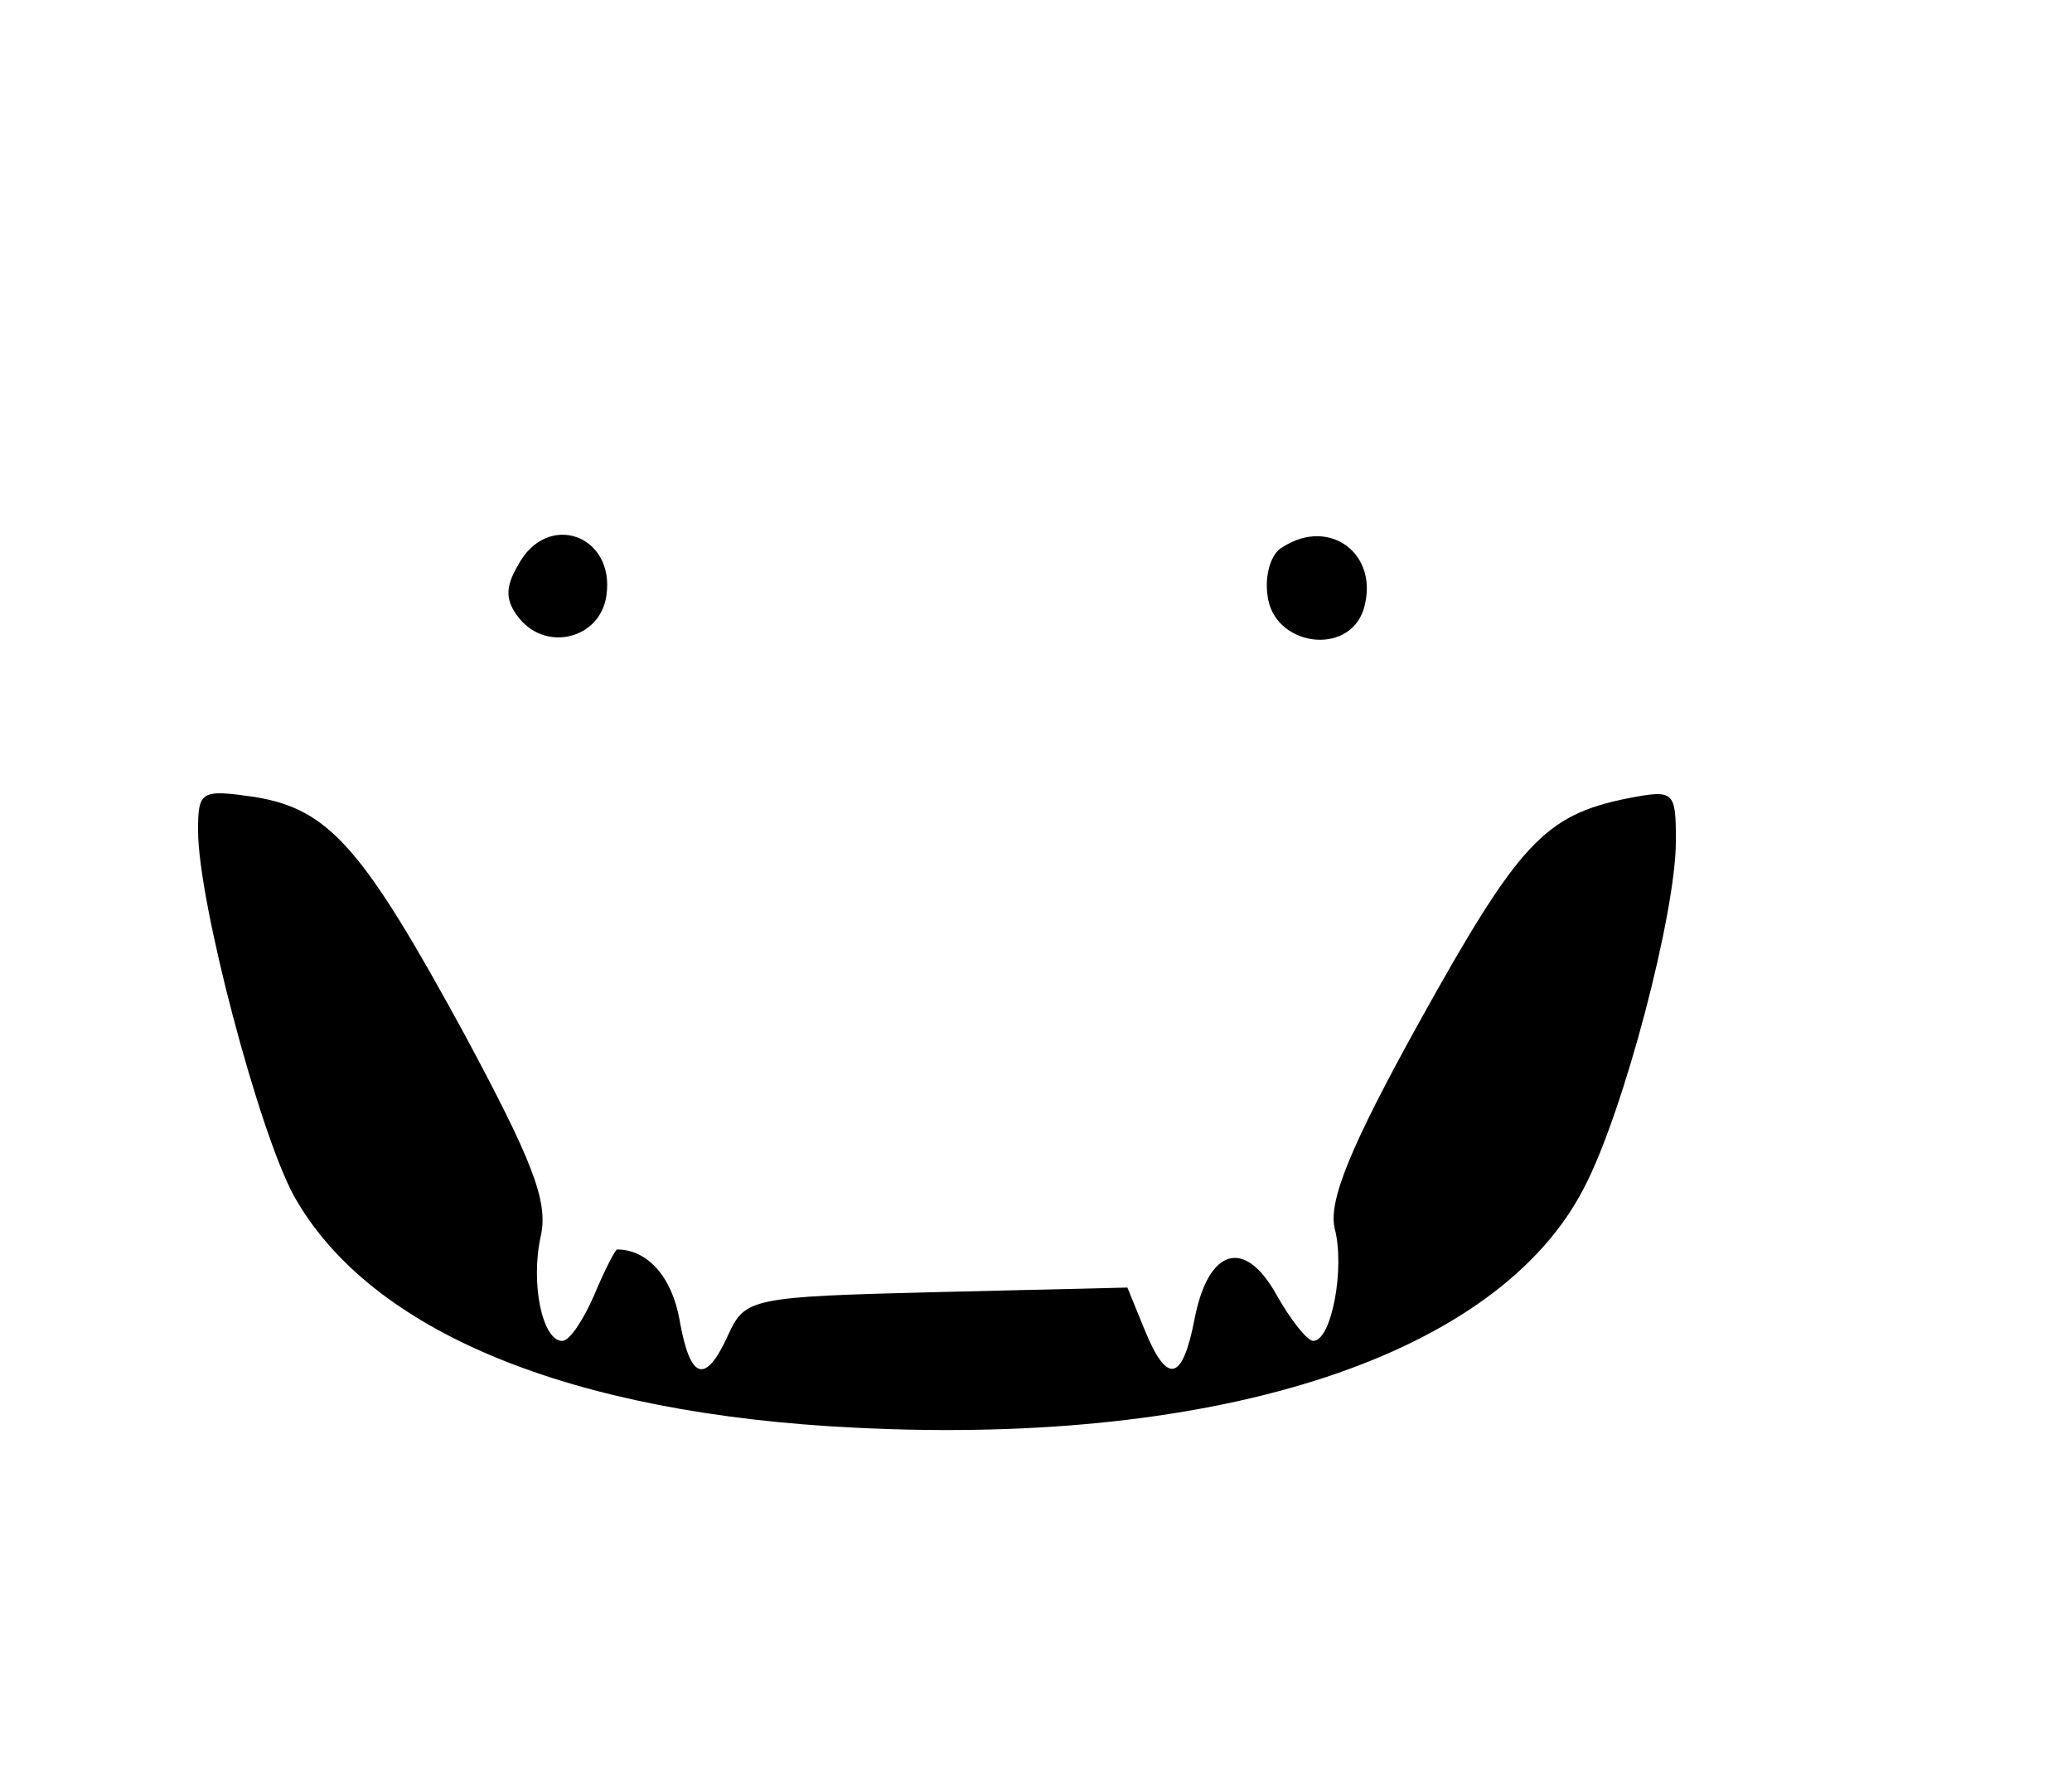 <?xml version="1.0" standalone="no"?>
<!DOCTYPE svg PUBLIC "-//W3C//DTD SVG 20010904//EN"
 "http://www.w3.org/TR/2001/REC-SVG-20010904/DTD/svg10.dtd">
<svg version="1.0" xmlns="http://www.w3.org/2000/svg"
 width="136pt" height="117pt" viewBox="0 0 136 117"
 preserveAspectRatio="xMidYMid meet">

<g transform="translate(0,117) scale(0.1,-0.1)"
fill="#000000" stroke="none">
<path d="M340 799 c-9 -15 -8 -24 1 -35 18 -22 53 -13 57 15 6 40 -39 56 -58
20z"/>
<path d="M842 811 c-8 -4 -12 -19 -10 -32 4 -33 53 -40 63 -9 11 36 -22 61
-53 41z"/>
<path d="M130 625 c0 -47 40 -198 63 -240 50 -89 181 -143 369 -152 241 -12
422 48 478 158 26 50 60 180 60 227 0 33 -1 34 -32 28 -54 -11 -71 -29 -136
-146 -46 -83 -60 -118 -56 -136 7 -26 -2 -74 -14 -74 -4 0 -15 14 -24 30 -21
38 -45 31 -54 -16 -8 -41 -18 -43 -33 -6 l-11 27 -126 -3 c-121 -3 -125 -4
-136 -28 -15 -33 -25 -30 -32 10 -5 28 -21 46 -41 46 -1 0 -8 -13 -15 -30 -7
-16 -16 -30 -21 -30 -13 0 -21 38 -14 69 5 23 -6 50 -50 132 -67 123 -89 148
-138 156 -35 5 -37 4 -37 -22z"/>
</g>
</svg>
